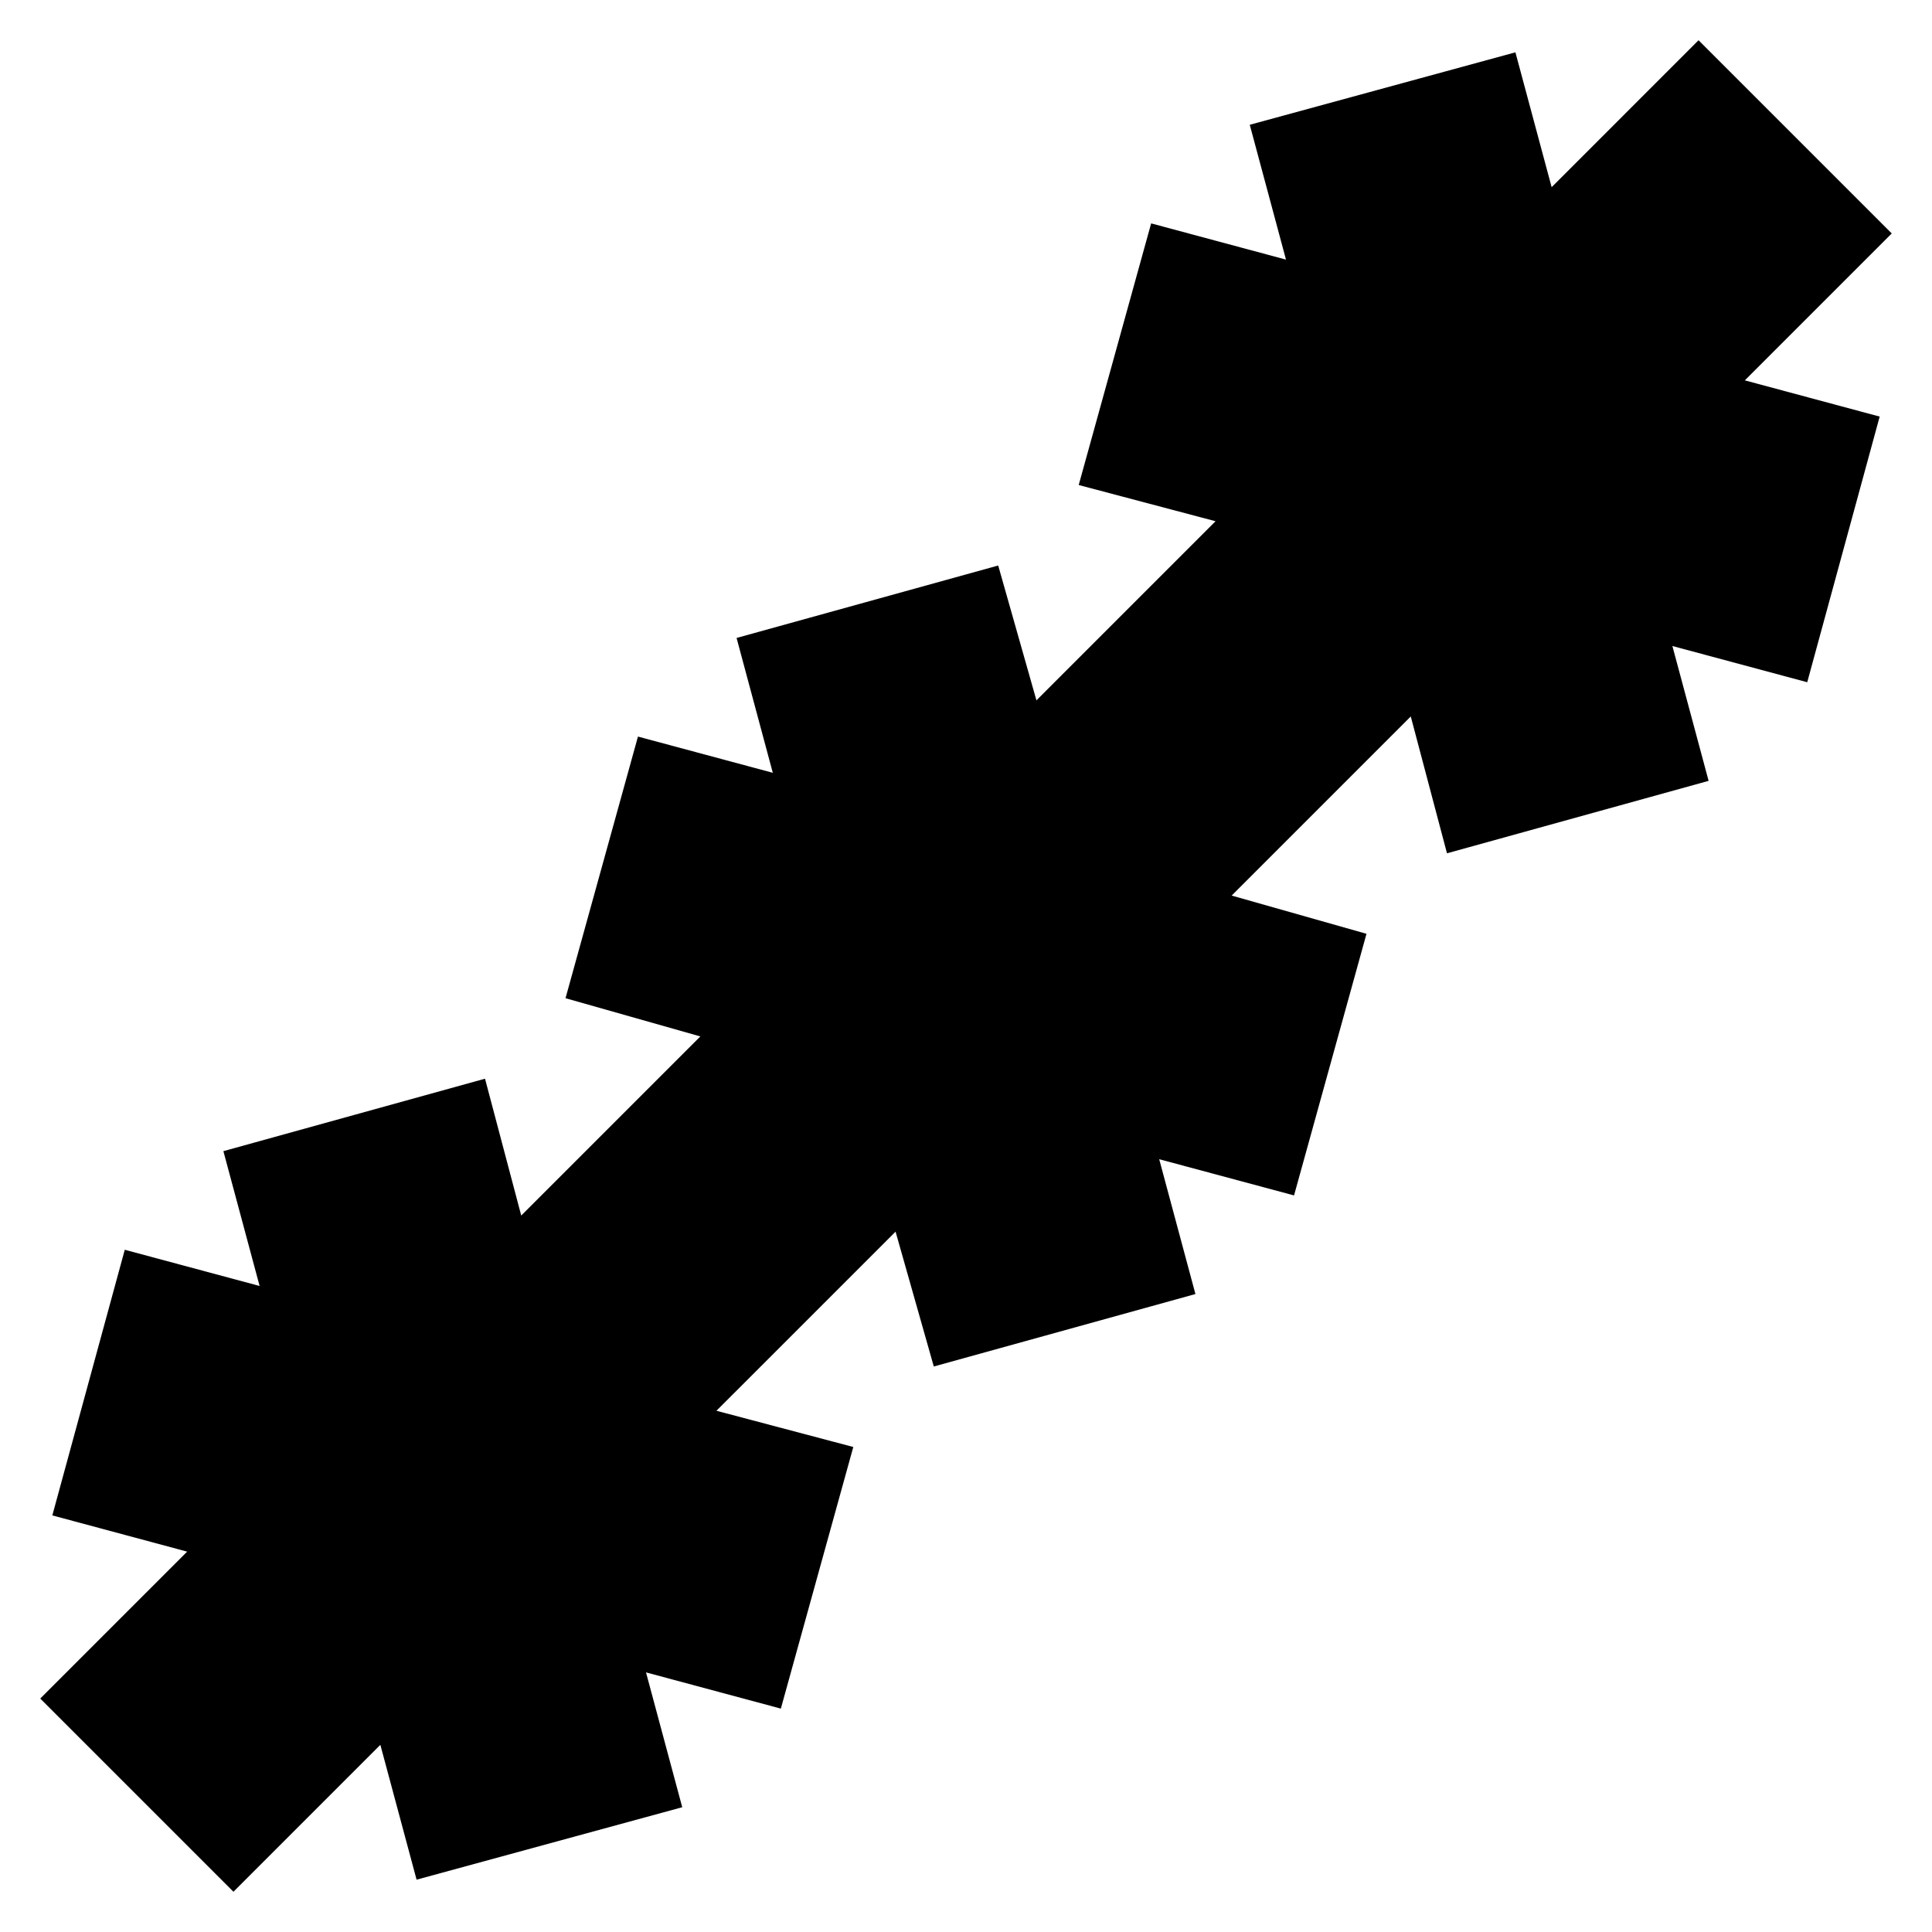 <svg xmlns="http://www.w3.org/2000/svg" height="24" width="24"><path d="M2.9 23.5.5 21.1l1.825-1.825-1.675-.45.9-3.3 1.675.45-.45-1.675 3.25-.9.45 1.7L8.7 12.875 7.025 12.4l.9-3.25L9.6 9.6l-.45-1.675 3.25-.9.475 1.675L15.1 6.475l-1.7-.45.9-3.25 1.675.45-.45-1.675 3.3-.9.45 1.675L21.1.5l2.4 2.4-1.825 1.825 1.675.45-.9 3.3-1.675-.45.45 1.675-3.25.9-.45-1.7-2.225 2.225 1.675.475-.9 3.25-1.675-.45.45 1.675-3.25.9-.475-1.675L8.9 17.525l1.7.45-.9 3.25-1.675-.45.45 1.675-3.3.9-.45-1.675Z"/></svg>